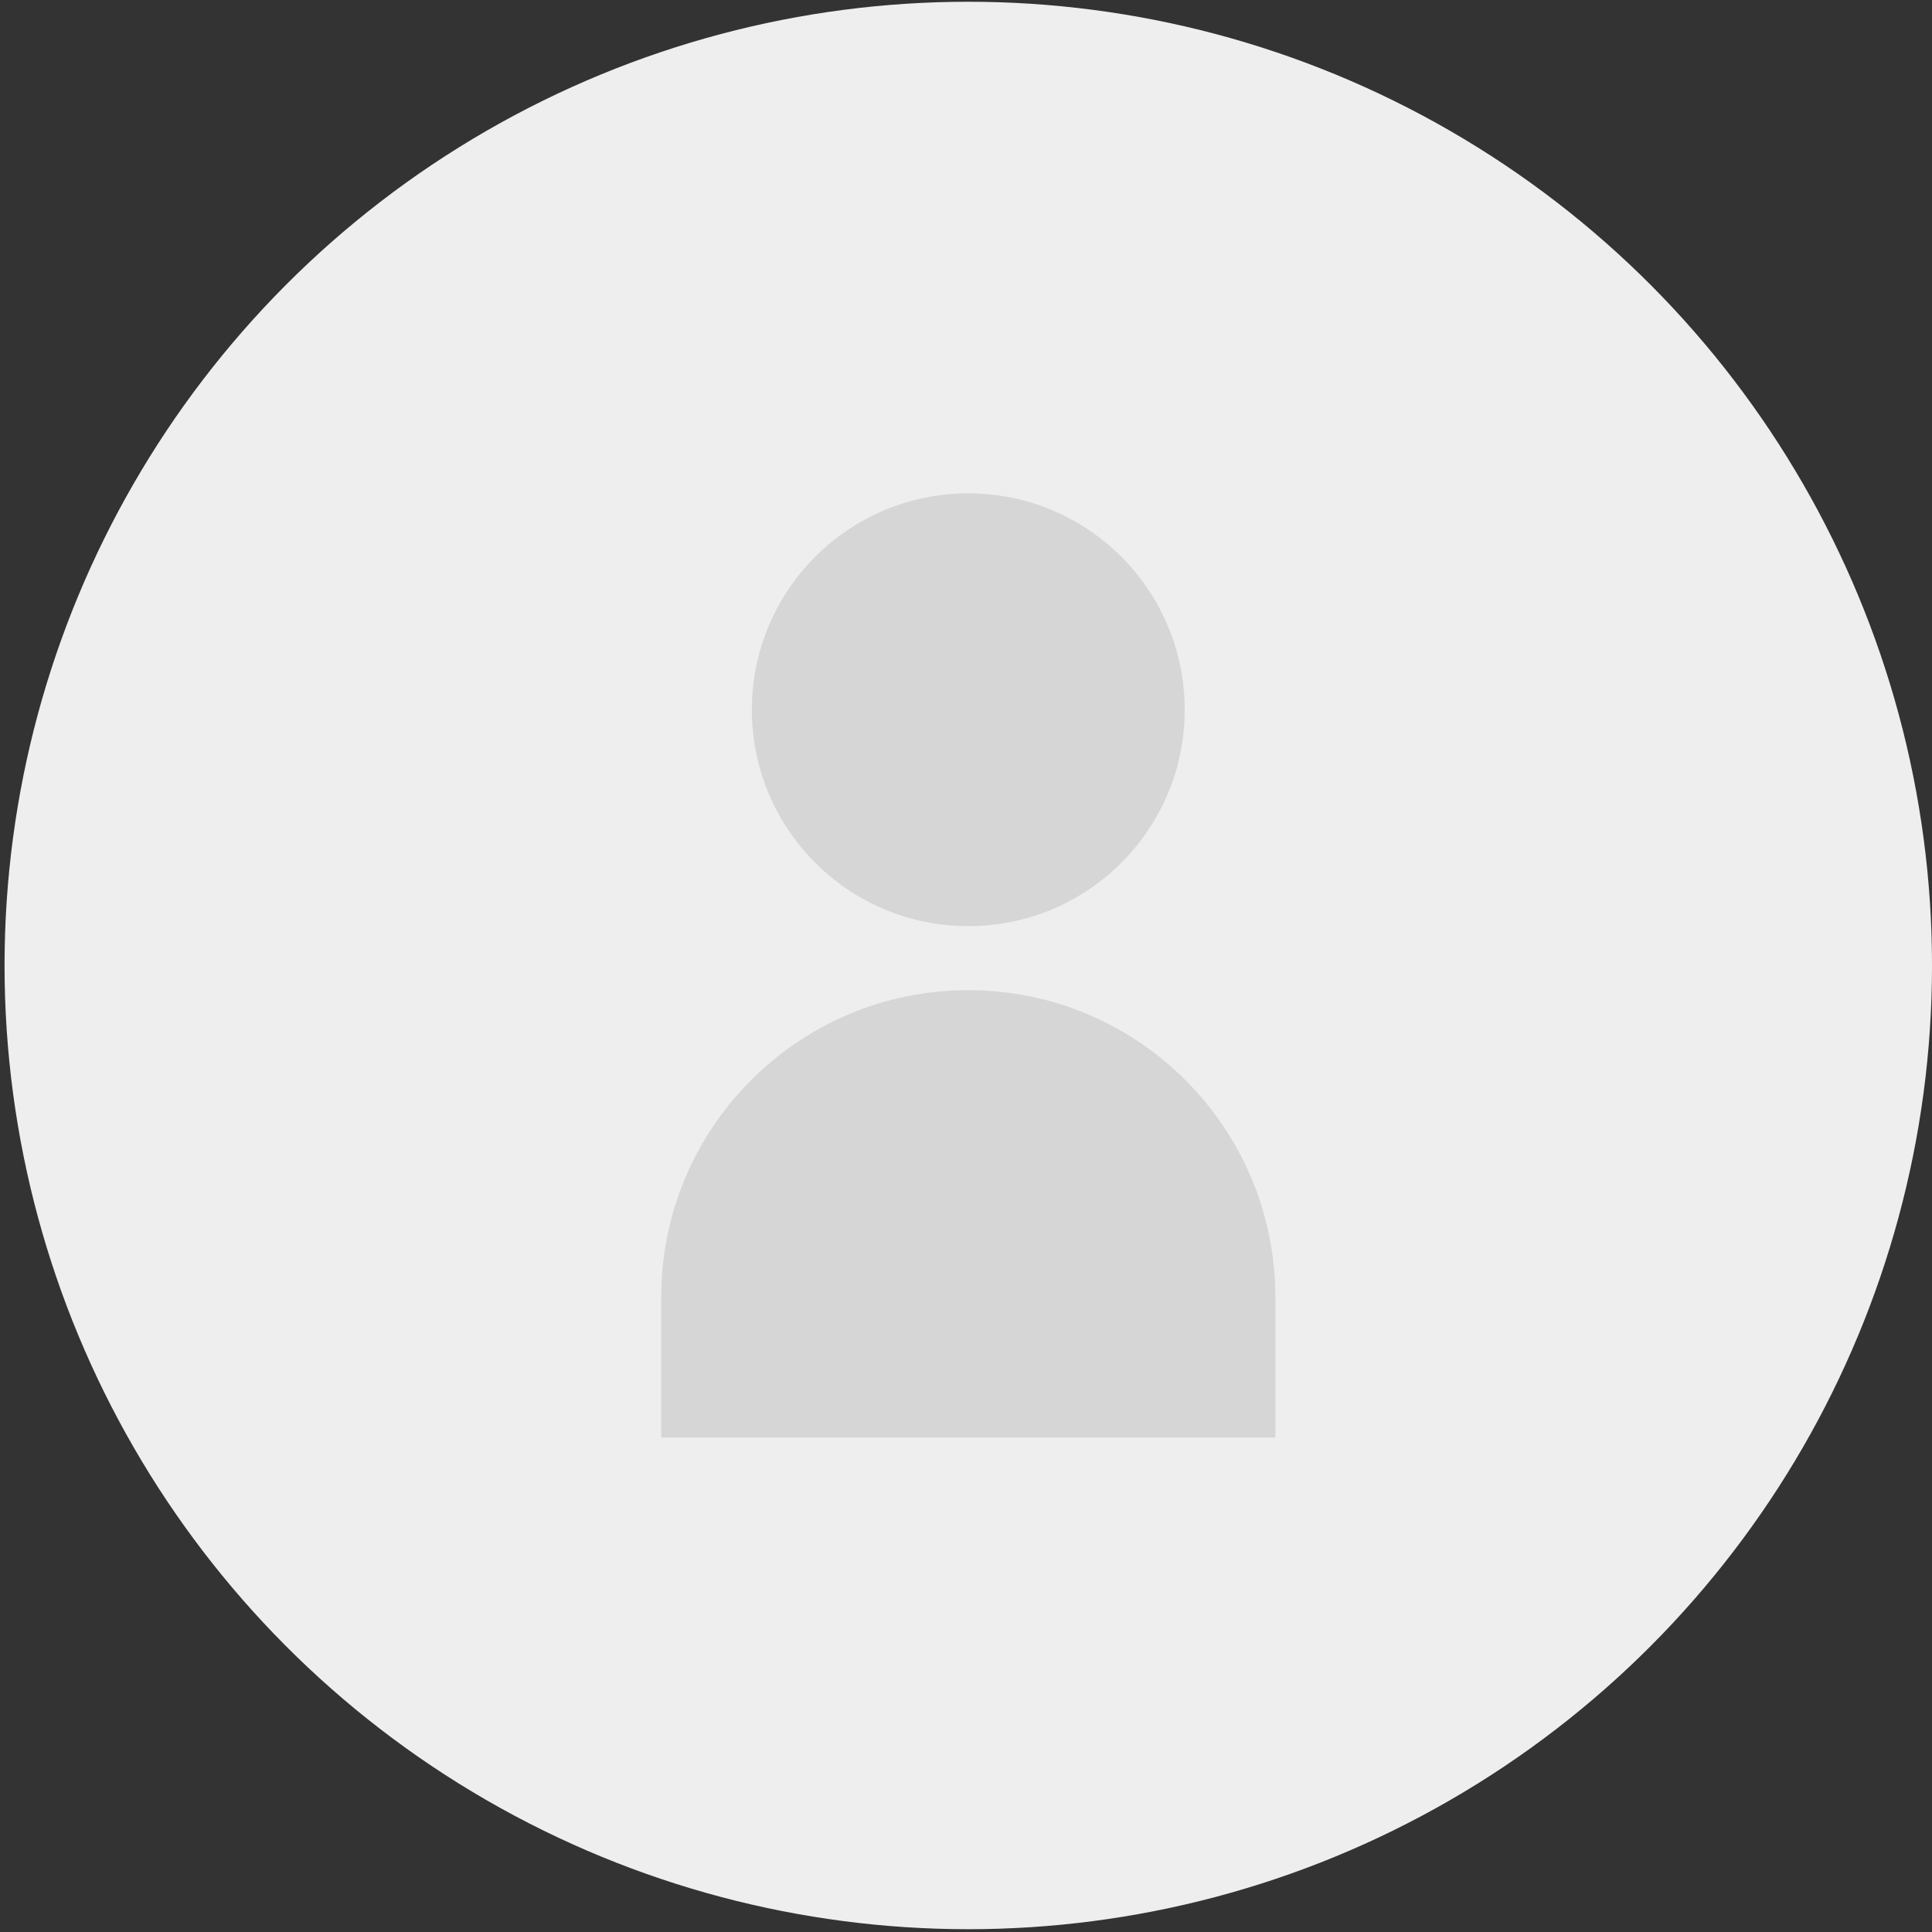 <svg width="160" height="160" viewBox="0 0 160 160" fill="none" xmlns="http://www.w3.org/2000/svg">
<rect x="0" y="0" width="160" height="160" fill="#333333" stroke="none"/>
<circle cx="80.189" cy="79.957" r="79.812" fill="#EEEEEE"/>
<circle cx="80.189" cy="58.779" r="17.923" fill="#D6D6D6"/>
<path d="M54.757 107.433C54.757 93.388 66.143 82.002 80.188 82.002V82.002C94.234 82.002 105.62 93.388 105.62 107.433V119.059H54.757V107.433Z" fill="#D6D6D6"/>
</svg>
